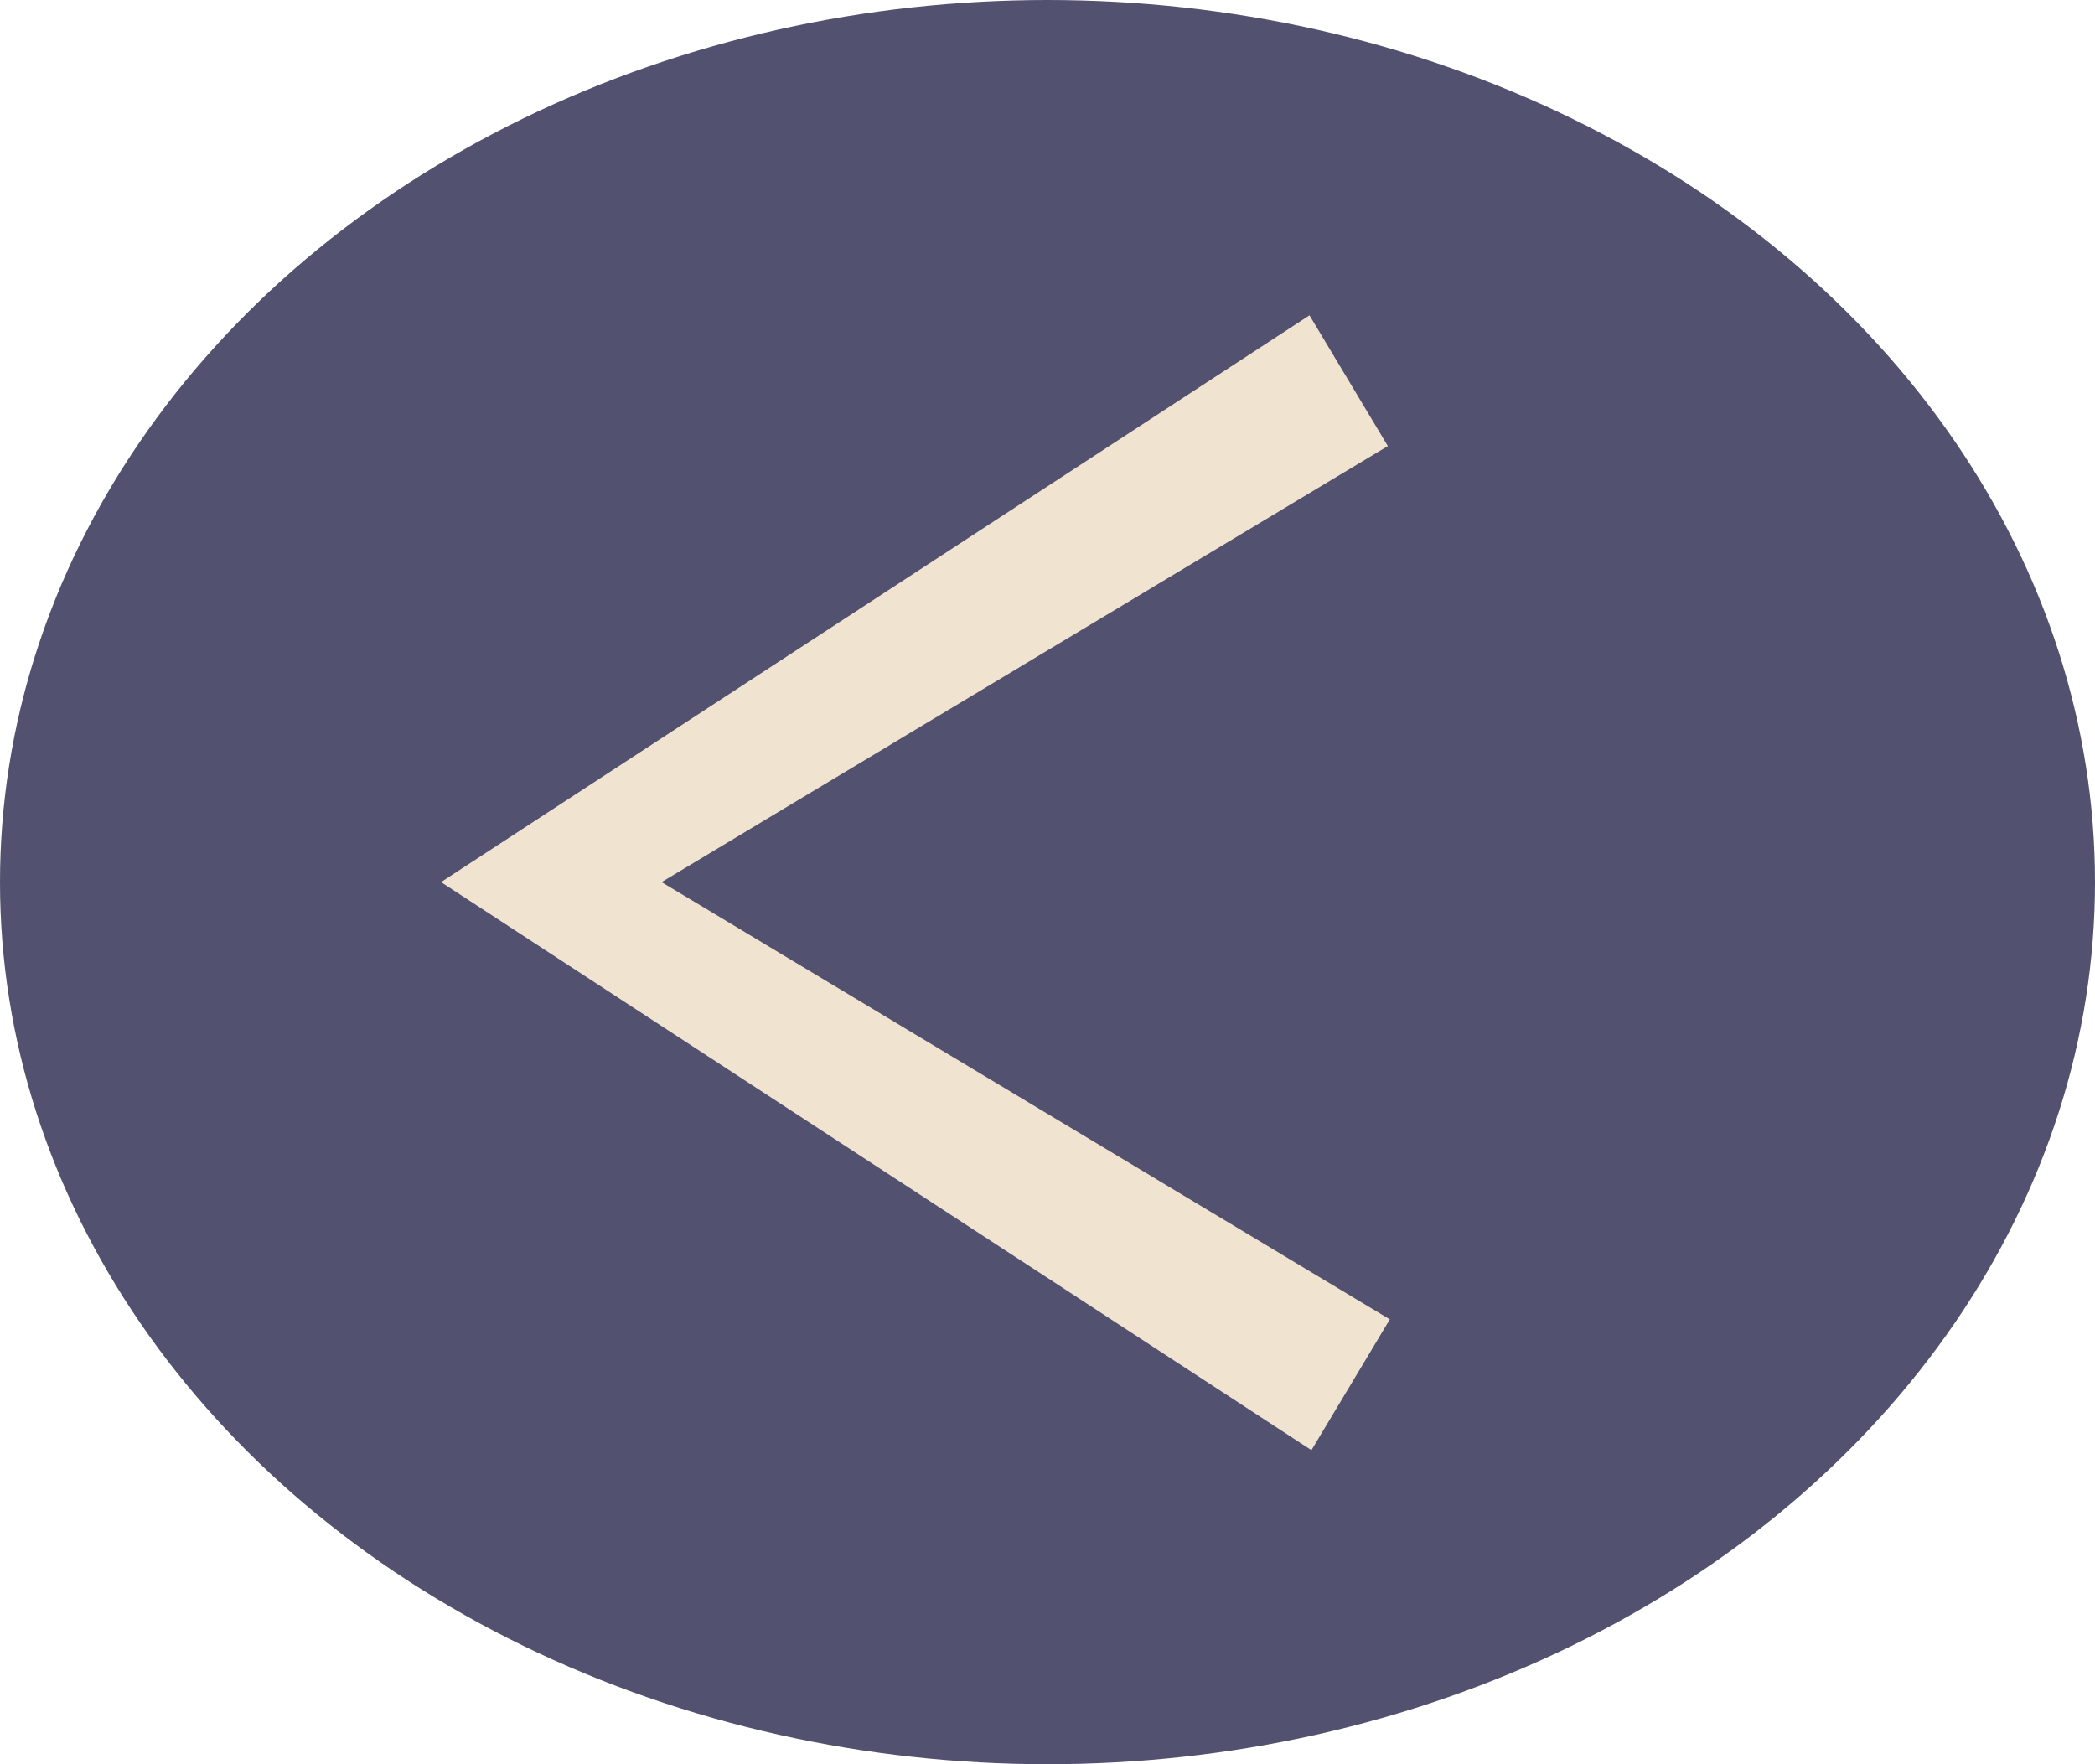 <svg width="38" height="32" viewBox="0 0 38 32" fill="none" xmlns="http://www.w3.org/2000/svg">
<ellipse cx="19" cy="16" rx="19" ry="16" fill="#525170"/>
<path d="M8 16L25.25 4.742V27.258L8 16Z" fill="#F0E4D0"/>
<path d="M12 16L30.75 4.742V27.258L12 16Z" fill="#525170"/>
<path d="M23 4.464L30.128 4.579L26.664 10.579L23 4.464Z" fill="#525170"/>
<path d="M23 27.618L26.664 21.503L30.128 27.503L23 27.618Z" fill="#525170"/>
</svg>
